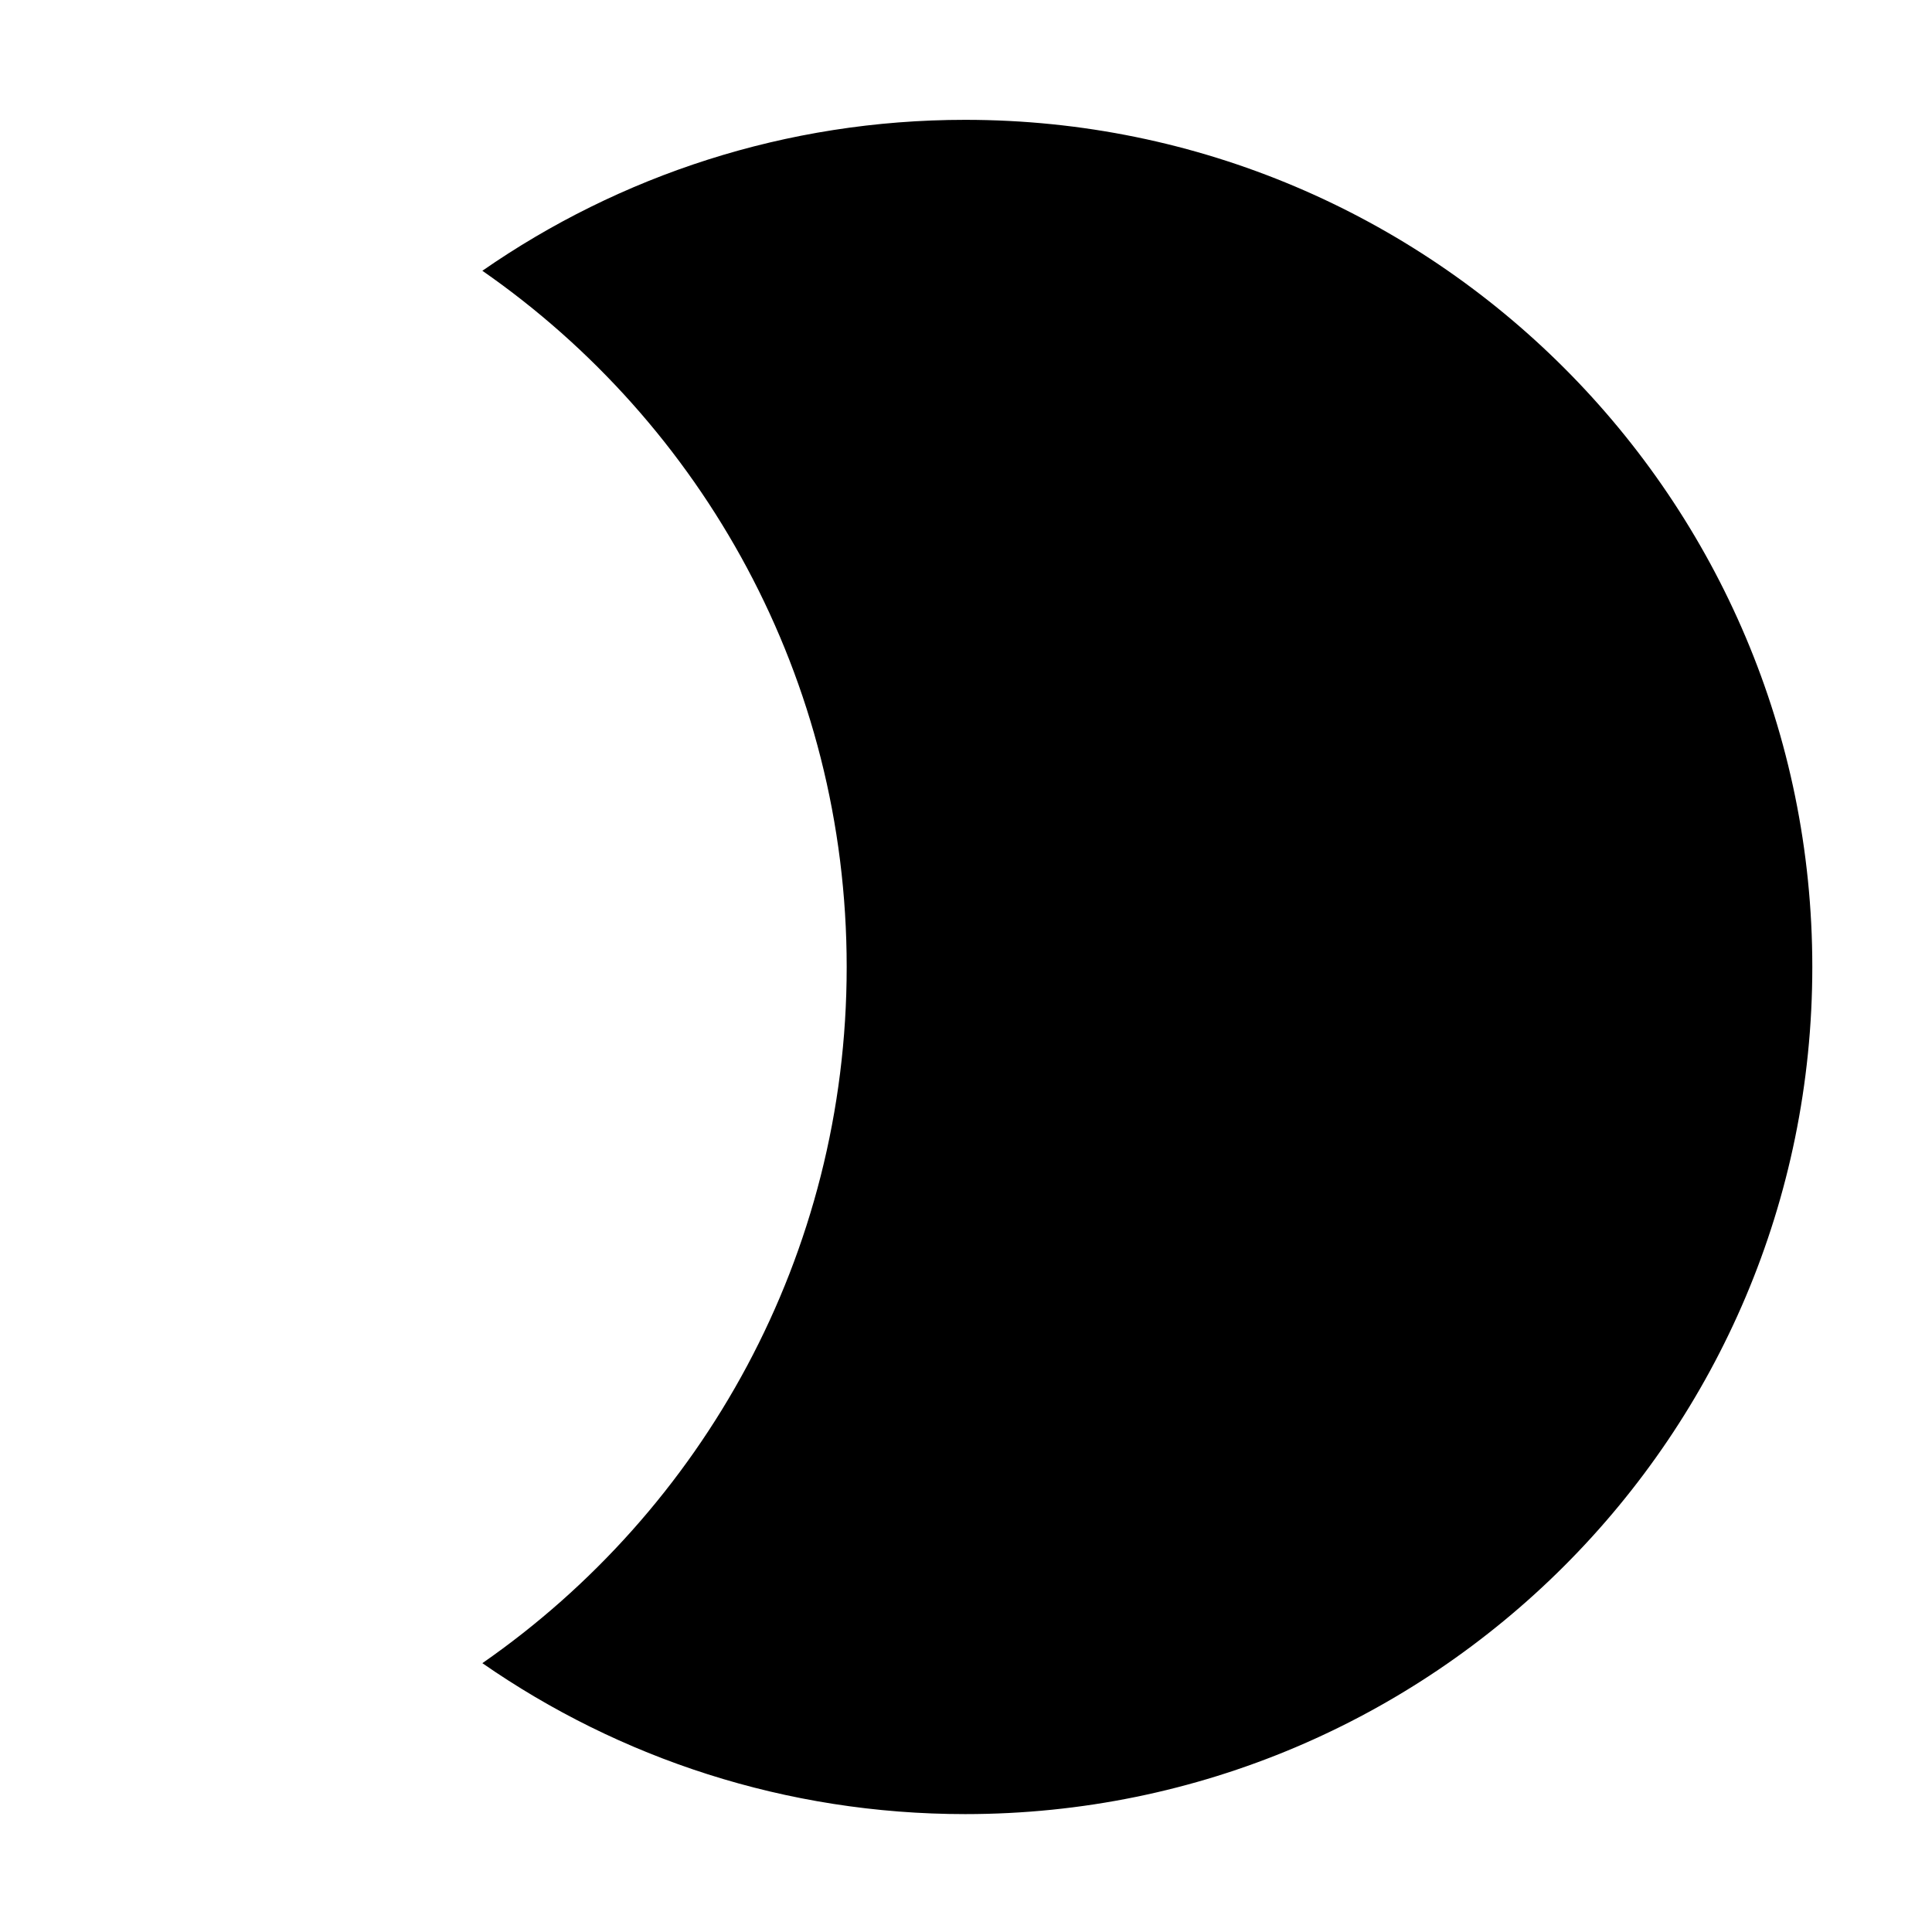 <svg viewBox="0 0 1024 1024" xmlns="http://www.w3.org/2000/svg"><path d="M511.562 63.513c-95.1 0-183.3 29.6-255.9 80 116.7 81.1 193.1 216.1 193.1 369s-76.4 287.9-193.1 369c72.6 50.4 160.8 80 255.9 80 248 0 449-201 449-449s-201.1-449-449-449z"/></svg>